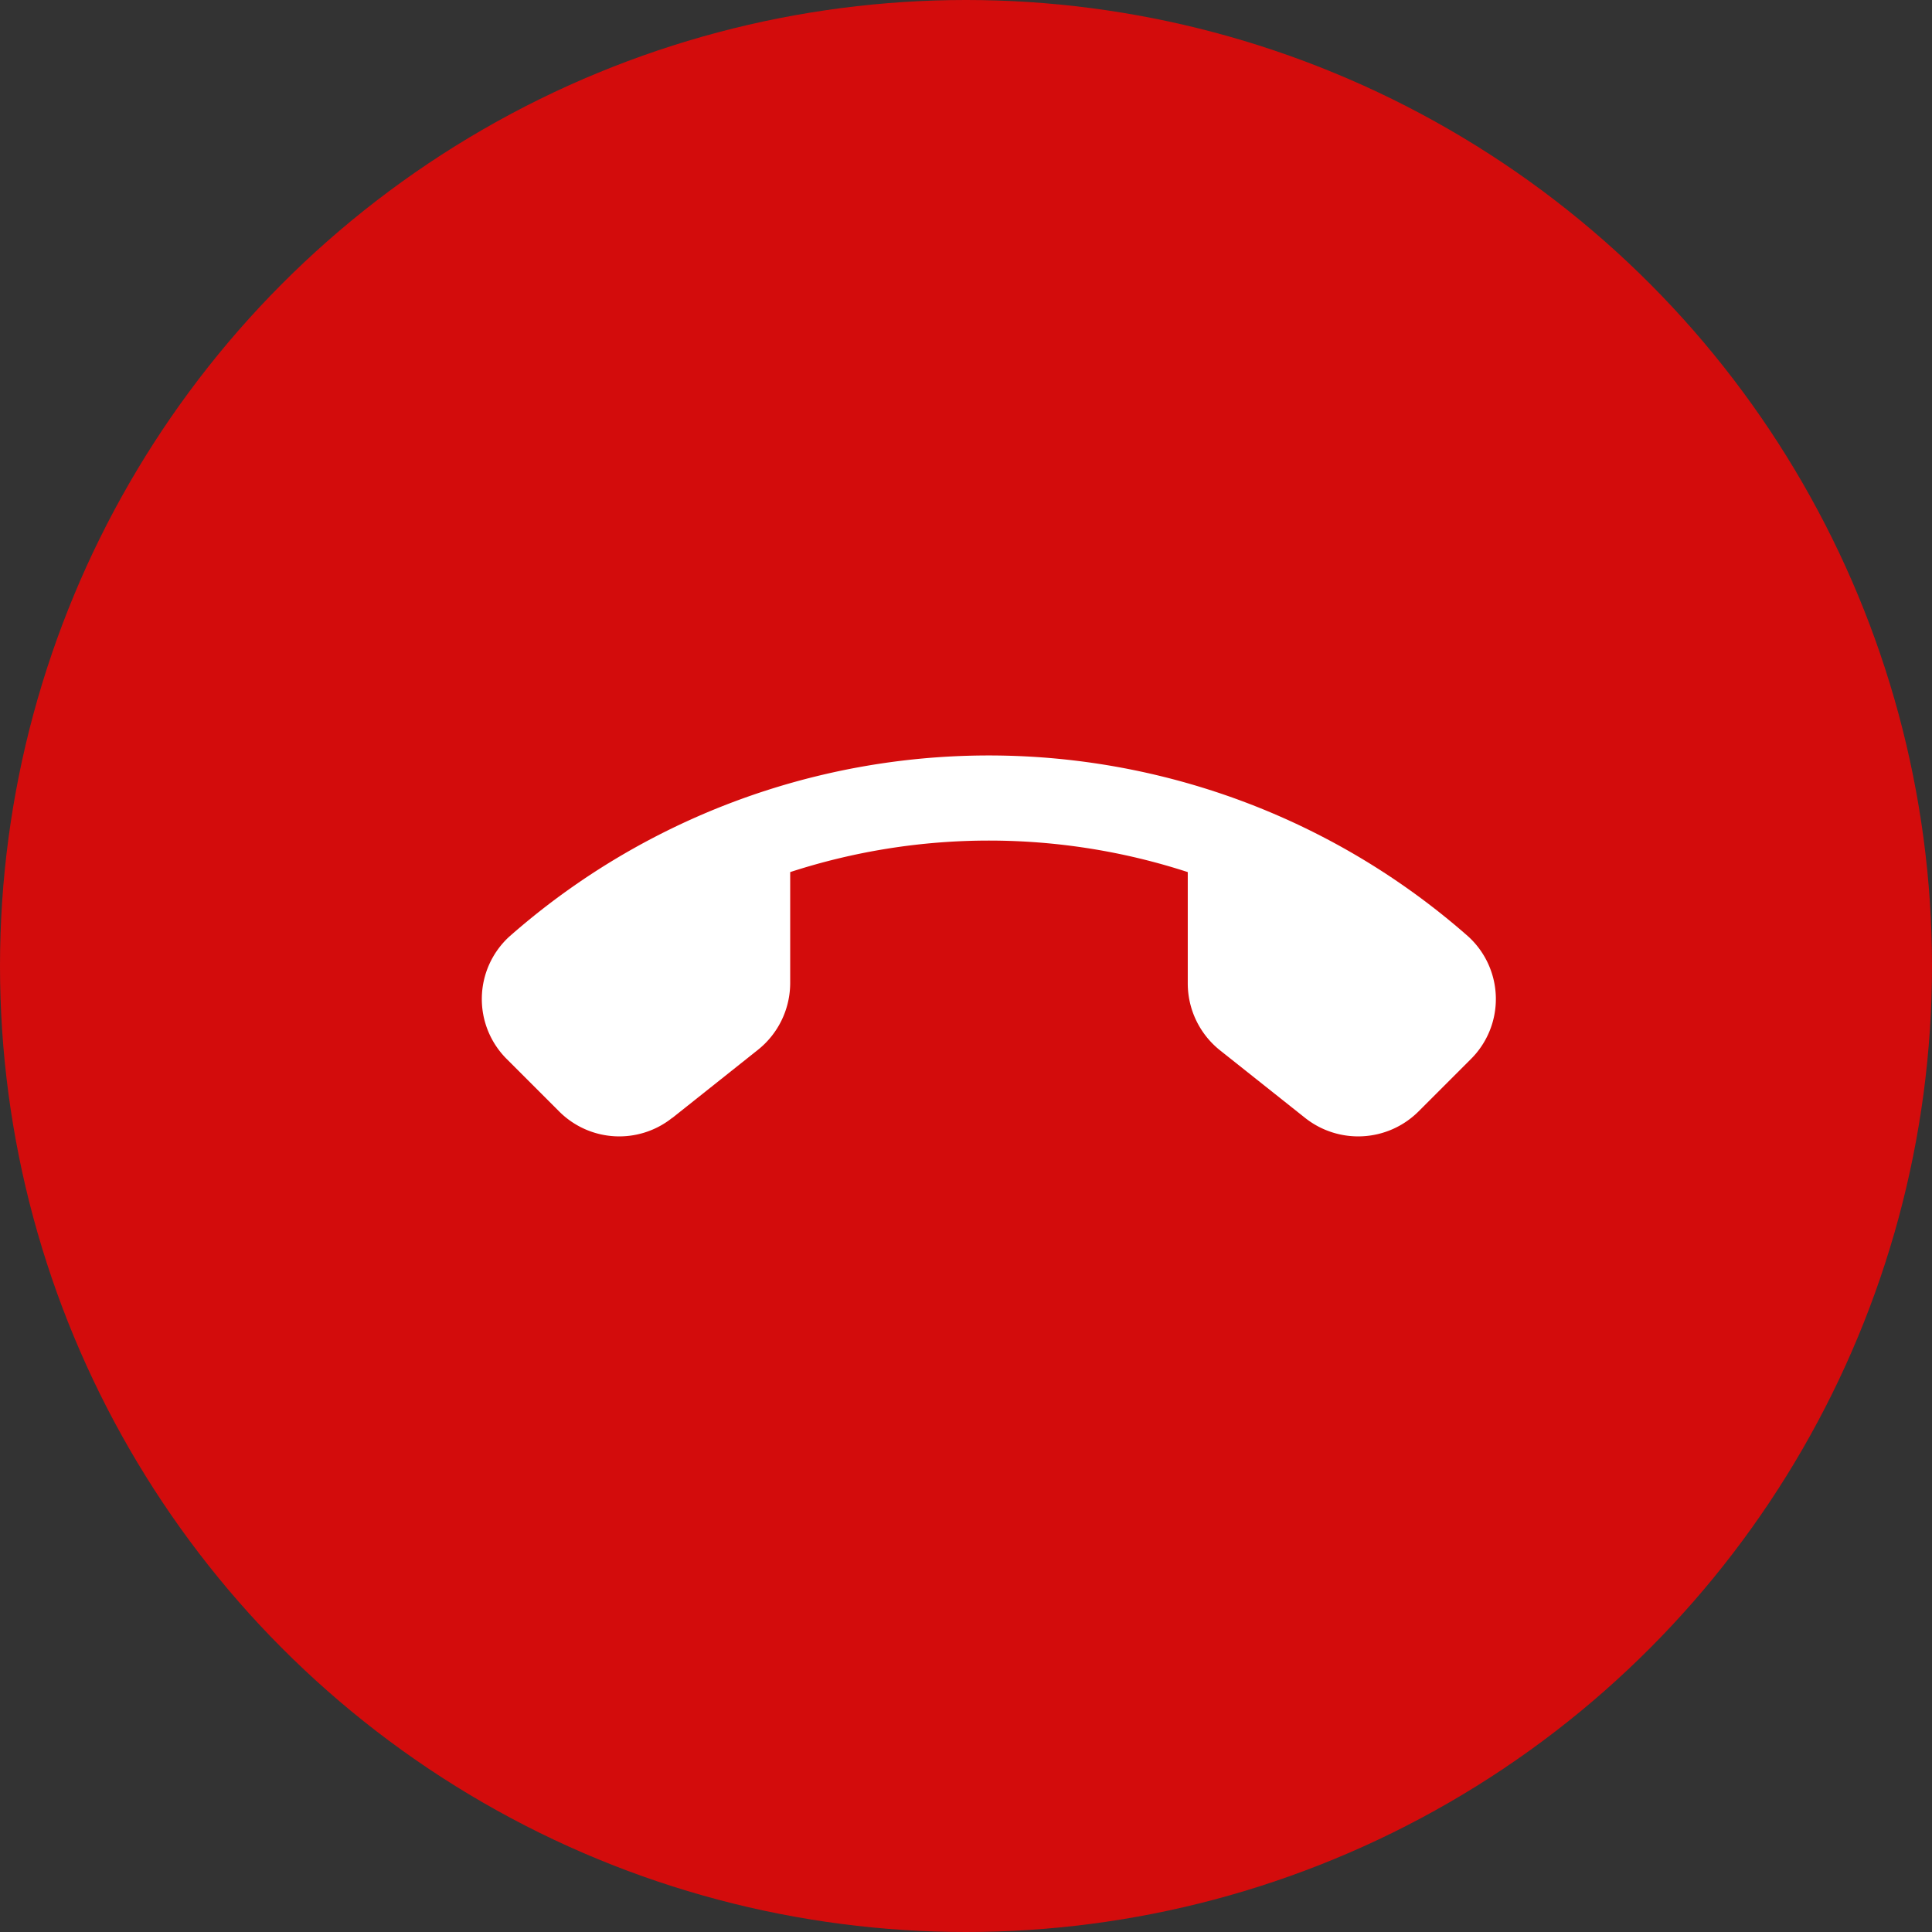 <svg xmlns="http://www.w3.org/2000/svg" width="28" height="28" viewBox="0 0 28 28">
  <rect x="0" y="0" width="28" height="28" fill="#333333" stroke="none"/>
  <g id="Group_3884" data-name="Group 3884" transform="translate(-311 -14)">
    <circle id="Ellipse_121" data-name="Ellipse 121" cx="14" cy="14" r="14" transform="translate(311 14)" fill="#d30c0c"/>
    <g id="call_end-24px" transform="translate(317.957 20.63)">
      <path id="Path_5848" data-name="Path 5848" d="M0,0H14.837V14.837H0Z" transform="translate(0 0)" fill="none"/>
      <path id="Path_5849" data-name="Path 5849" d="M2.806,12.237l1.236-.983a1.24,1.24,0,0,0,.47-.971V8.676a9.314,9.314,0,0,1,5.762,0v1.614a1.24,1.24,0,0,0,.47.971l1.23.977a1.238,1.238,0,0,0,1.644-.093l.754-.754a1.227,1.227,0,0,0-.031-1.78,10.512,10.512,0,0,0-13.9,0,1.227,1.227,0,0,0-.031,1.78l.754.754a1.23,1.23,0,0,0,1.638.093Z" transform="translate(-0.017 -2.667)" fill="#fff"/>
    </g>
  </g>
</svg>
